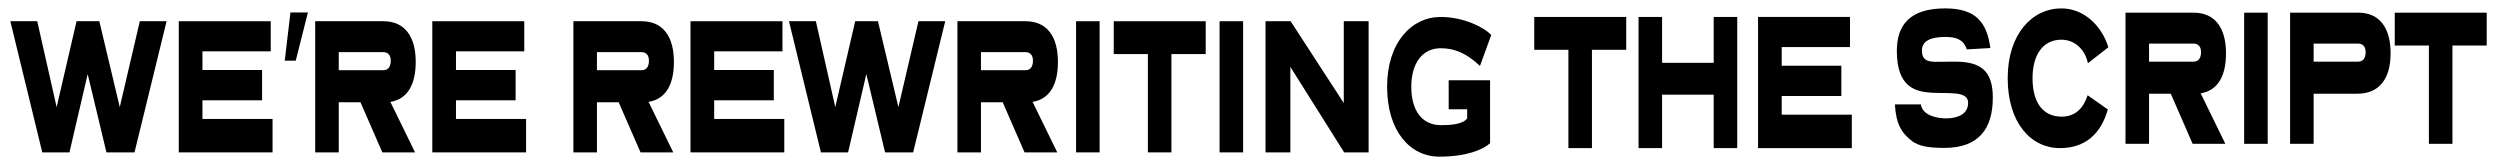 <svg xmlns="http://www.w3.org/2000/svg" xmlns:xlink="http://www.w3.org/1999/xlink" width="1694" height="110" viewBox="0 0 1694 110"><defs><clipPath id="b"><rect width="1694" height="110"/></clipPath></defs><g id="a" clip-path="url(#b)"><path d="M190.88,7941.989H172.737l-13.585,58.2-13.849-58.2H129.876l-13.5,58.2-13.147-58.2H85l21.649,88.869h18.406l12.359-53.056,12.709,53.056h19.021Z" transform="translate(-78 -7927.604)"/><path d="M225.69,7941.989H163.371v88.869h63.546v-22.646H179.41V7995.57h40.406v-20.536H179.41v-12.642h46.28Z" transform="translate(-42.231 -7927.604)"/><path d="M225.235,7940H213.4l-3.857,32.652H217Z" transform="translate(-16.6 -7931.537)"/><path d="M277.769,7996.633c12.1-1.98,17.18-12.38,17.18-27.133,0-16.98-7.275-27.511-21.913-27.511H226.844v88.869H242.8V7996.9h14.724l14.813,33.962H294.51Zm-4.821-33.716c2.98,0,5.084,1.851,5.084,5.8,0,4.485-2.1,6.452-5,6.452H242.8v-12.249Z" transform="translate(-13.262 -7927.604)"/><path d="M343.644,7941.989H281.326v88.869h63.546v-22.646H297.365V7995.57h40.406v-20.536H297.365v-12.642h46.279Z" transform="translate(11.604 -7927.604)"/><path d="M397.9,7996.633c12.1-1.98,17.18-12.38,17.18-27.133,0-16.98-7.275-27.511-21.913-27.511H346.973v88.869h15.953V7996.9h14.724l14.813,33.962h22.175Zm-4.821-33.716c2.98,0,5.084,1.851,5.084,5.8,0,4.485-2.1,6.452-5,6.452H362.926v-12.249Z" transform="translate(41.565 -7927.604)"/><path d="M463.773,7941.989H401.455v88.869H465v-22.646H417.494V7995.57H457.9v-20.536H417.494v-12.642h46.279Z" transform="translate(66.431 -7927.604)"/><path d="M553.148,7941.989H535l-13.585,58.2-13.849-58.2H492.144l-13.5,58.2-13.147-58.2H447.268l21.649,88.869h18.406l12.359-53.056,12.709,53.056h19.021Z" transform="translate(87.34 -7927.604)"/><path d="M576.564,7996.633c12.1-1.98,17.178-12.38,17.178-27.133,0-16.98-7.275-27.511-21.912-27.511H525.639v88.869h15.952V7996.9h14.726l14.812,33.962H593.3Zm-4.821-33.716c2.98,0,5.083,1.851,5.083,5.8,0,4.485-2.1,6.452-5,6.452H541.591v-12.249Z" transform="translate(123.108 -7927.604)"/><path d="M596.8,7941.989H580.842v88.869H596.8Z" transform="translate(148.303 -7927.604)"/><path d="M660.685,7941.989H598.367v22.254h23.139v66.615h15.952v-66.615h23.227Z" transform="translate(156.302 -7927.604)"/><path d="M663.559,7941.989H647.607v88.869h15.952Z" transform="translate(178.775 -7927.604)"/><path d="M738.839,7941.989H722.011v55.431l-36.024-55.431h-17v88.869h16.829v-57.935l36.461,57.935h16.567Z" transform="translate(188.531 -7927.604)"/><path d="M796.111,7952.249c-4.646-5.142-18.757-12.249-34.272-12.249-19.632,0-36.286,17.243-36.286,47.26,0,30.162,15.6,47.406,35.411,47.406,18.493,0,29.45-4.748,34.358-9.088V7982.92H767.275v19.618h12.534v6.189c-2.893,4.079-11.482,4.6-17.618,4.6-13.234,0-20.247-10.136-20.247-26.07,0-15.788,7.45-26.055,19.9-26.055,9.028,0,17.092,3.029,26.646,11.971Z" transform="translate(214.35 -7928.514)"/><path d="M147.318,8039.279H85v22.255h23.139v66.615h15.952v-66.615h23.227Z" transform="translate(954.611 -8027.792)"/><path d="M200.394,8039.279H184.443v31.08H149.47v-31.08H133.518v88.87H149.47v-36.206h34.973v36.206h15.952Z" transform="translate(976.755 -8027.792)"/><path d="M251.434,8039.279H189.116v88.87h63.546V8105.5H205.155V8092.86h40.406v-20.535H205.155v-12.641h46.279Z" transform="translate(1002.13 -8027.792)"/><path d="M318.065,8064.146c-2.367-17.9-10.343-26.856-30.59-26.856-24.1,0-32.781,11.331-32.781,28.836,0,24.759,12.8,27.643,23.665,28.313,12.1.655,24.631-1.326,24.631,6.845,0,7.632-7.013,10.53-14.9,10.53-6.925,0-16.216-2.374-17.092-9.481H253.38c.788,13.3,4.382,19.356,11.832,25.021,4.3,3.03,10.08,4.472,21.65,4.472,23.4,0,32.868-13.036,32.868-34.1,0-18.176-8.152-24.366-25.681-24.366-5.521,0-8.414.131-11.306.131-5.961,0-11.044-.131-11.044-7.763,0-6.189,5.521-9.087,15.865-9.087,6.836,0,12.27,1.456,14.549,8.433Z" transform="translate(1030.601 -8031.6)"/><path d="M374.057,8063.622c-4.47-14.608-16.565-26.332-31.817-26.332-19.721,0-36.375,17.259-36.375,47.275,0,30.148,15.6,47.391,35.411,47.391,17,0,27.7-9.481,32.43-26.2l-13.673-9.611c-2.63,8.04-7.8,14.49-17.531,14.49-13.234,0-19.808-10.15-19.808-26.069,0-15.8,7.013-26.07,19.546-26.07,9.028,0,16.039,6.584,17.968,15.933Z" transform="translate(1054.556 -8031.6)"/><path d="M411.595,8093.924c12.1-1.98,17.18-12.38,17.18-27.117,0-17-7.276-27.527-21.913-27.527H360.67v88.87h15.952v-33.963h14.726l14.813,33.963h22.175Zm-4.821-33.7c2.98,0,5.083,1.835,5.083,5.782,0,4.485-2.1,6.452-5,6.452H376.622v-12.234Z" transform="translate(1079.568 -8030.691)"/><path d="M431.826,8039.279H415.874v88.87h15.952Z" transform="translate(1104.764 -8030.691)"/><path d="M482.827,8094.187c15.075,0,22.526-10.4,22.526-27.38,0-17-7.275-27.527-21.913-27.527H437.249v88.87H453.2v-33.963Zm.526-33.964c2.98,0,5.084,1.835,5.084,5.782,0,4.485-2.1,6.452-5,6.452H453.2v-12.234Z" transform="translate(1114.519 -8030.691)"/><path d="M548.258,8039.279H485.939v22.255H509.08v66.615h15.952v-66.615h23.227Z" transform="translate(1136.742 -8030.691)"/></g></svg>